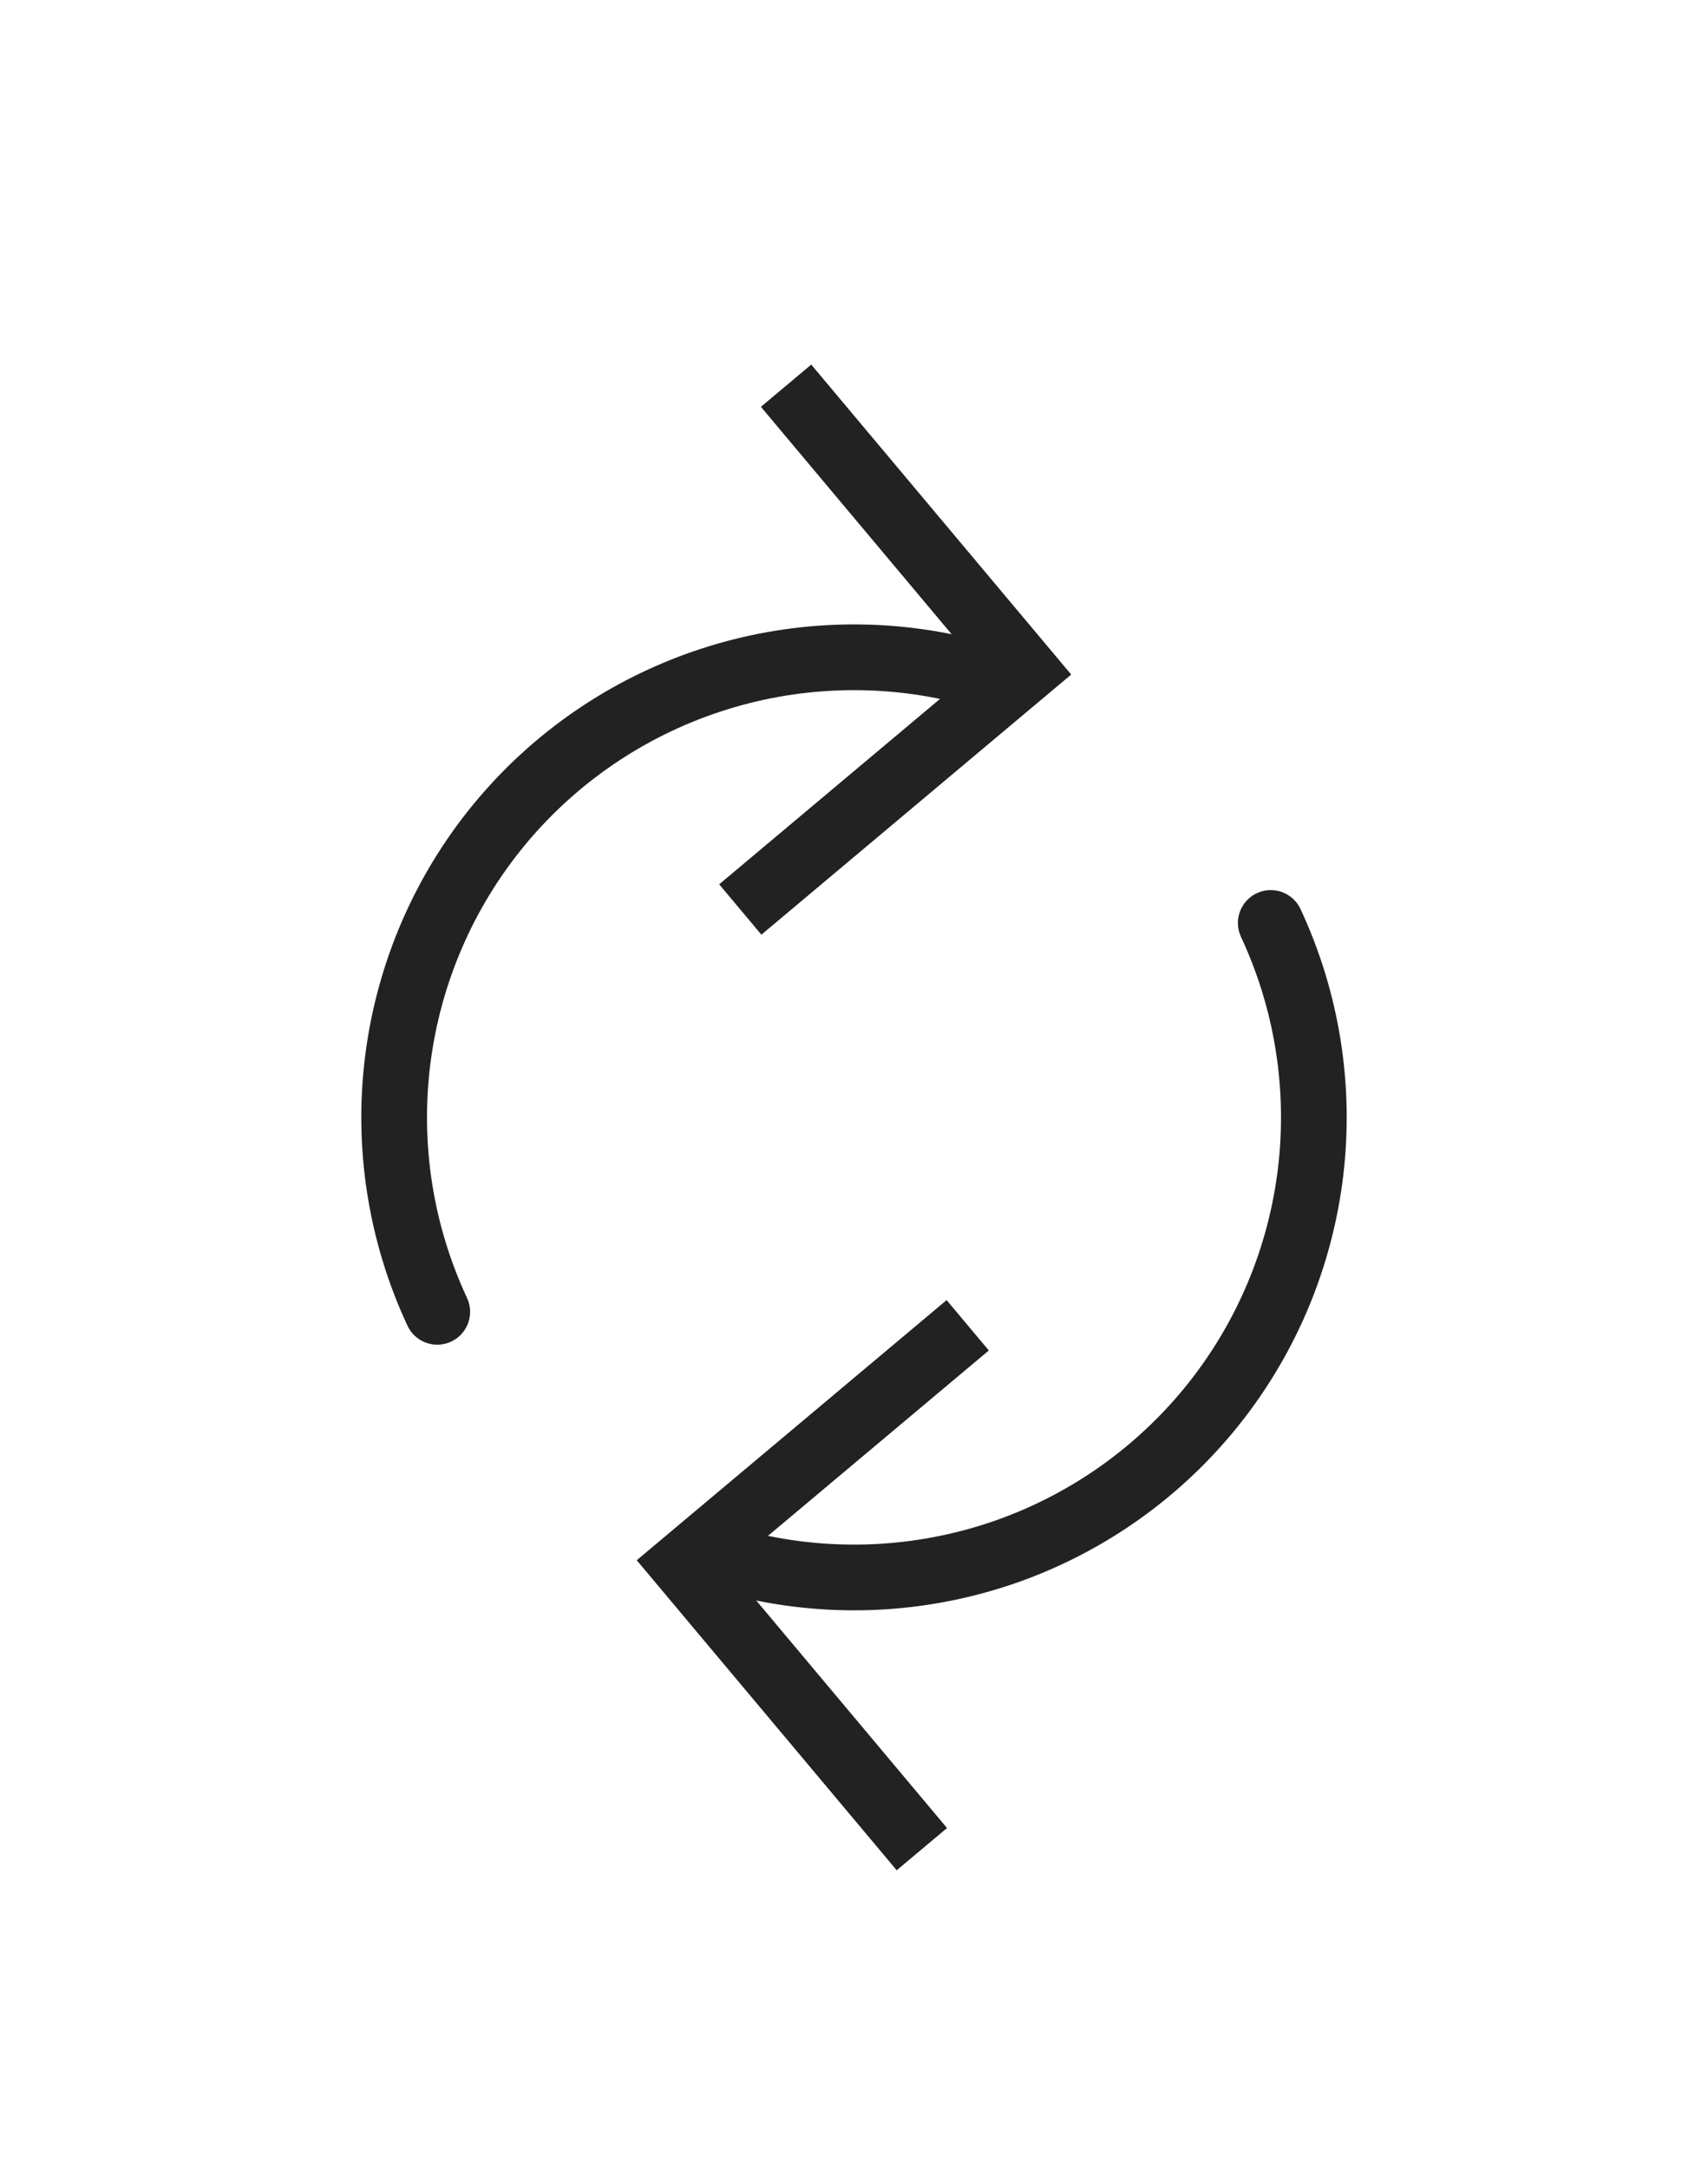 <svg width="26" height="33" viewBox="0 0 26 33" fill="none" xmlns="http://www.w3.org/2000/svg">
<g filter="url(#filter0_d_1654_10503)">
<path d="M14.731 16.163L10.397 19.799L14.033 24.133" stroke="#222222"/>
<path d="M19.344 10.042C19.895 11.223 20.105 12.534 19.951 13.828C19.796 15.122 19.284 16.348 18.471 17.366C17.658 18.385 16.577 19.156 15.35 19.594C14.122 20.031 12.797 20.117 11.523 19.842" stroke="#222222" stroke-linecap="round"/>
<path d="M11.269 9.837L15.602 6.201L11.966 1.868" stroke="#222222"/>
<path d="M6.656 15.958C6.097 14.76 5.889 13.428 6.056 12.117C6.223 10.805 6.757 9.567 7.598 8.547C8.439 7.527 9.552 6.766 10.808 6.352C12.063 5.938 13.411 5.888 14.694 6.208" stroke="#222222" stroke-linecap="round"/>
</g>
<defs>
<filter id="filter0_d_1654_10503" x="-4" y="-0" width="34.001" height="34" filterUnits="userSpaceOnUse" color-interpolation-filters="sRGB">
<feFlood flood-opacity="0" result="BackgroundImageFix"/>
<feColorMatrix in="SourceAlpha" type="matrix" values="0 0 0 0 0 0 0 0 0 0 0 0 0 0 0 0 0 0 127 0" result="hardAlpha"/>
<feOffset dy="4"/>
<feGaussianBlur stdDeviation="2"/>
<feComposite in2="hardAlpha" operator="out"/>
<feColorMatrix type="matrix" values="0 0 0 0 0 0 0 0 0 0 0 0 0 0 0 0 0 0 0.25 0"/>
<feBlend mode="normal" in2="BackgroundImageFix" result="effect1_dropShadow_1654_10503"/>
<feBlend mode="normal" in="SourceGraphic" in2="effect1_dropShadow_1654_10503" result="shape"/>
</filter>
</defs>
</svg>
